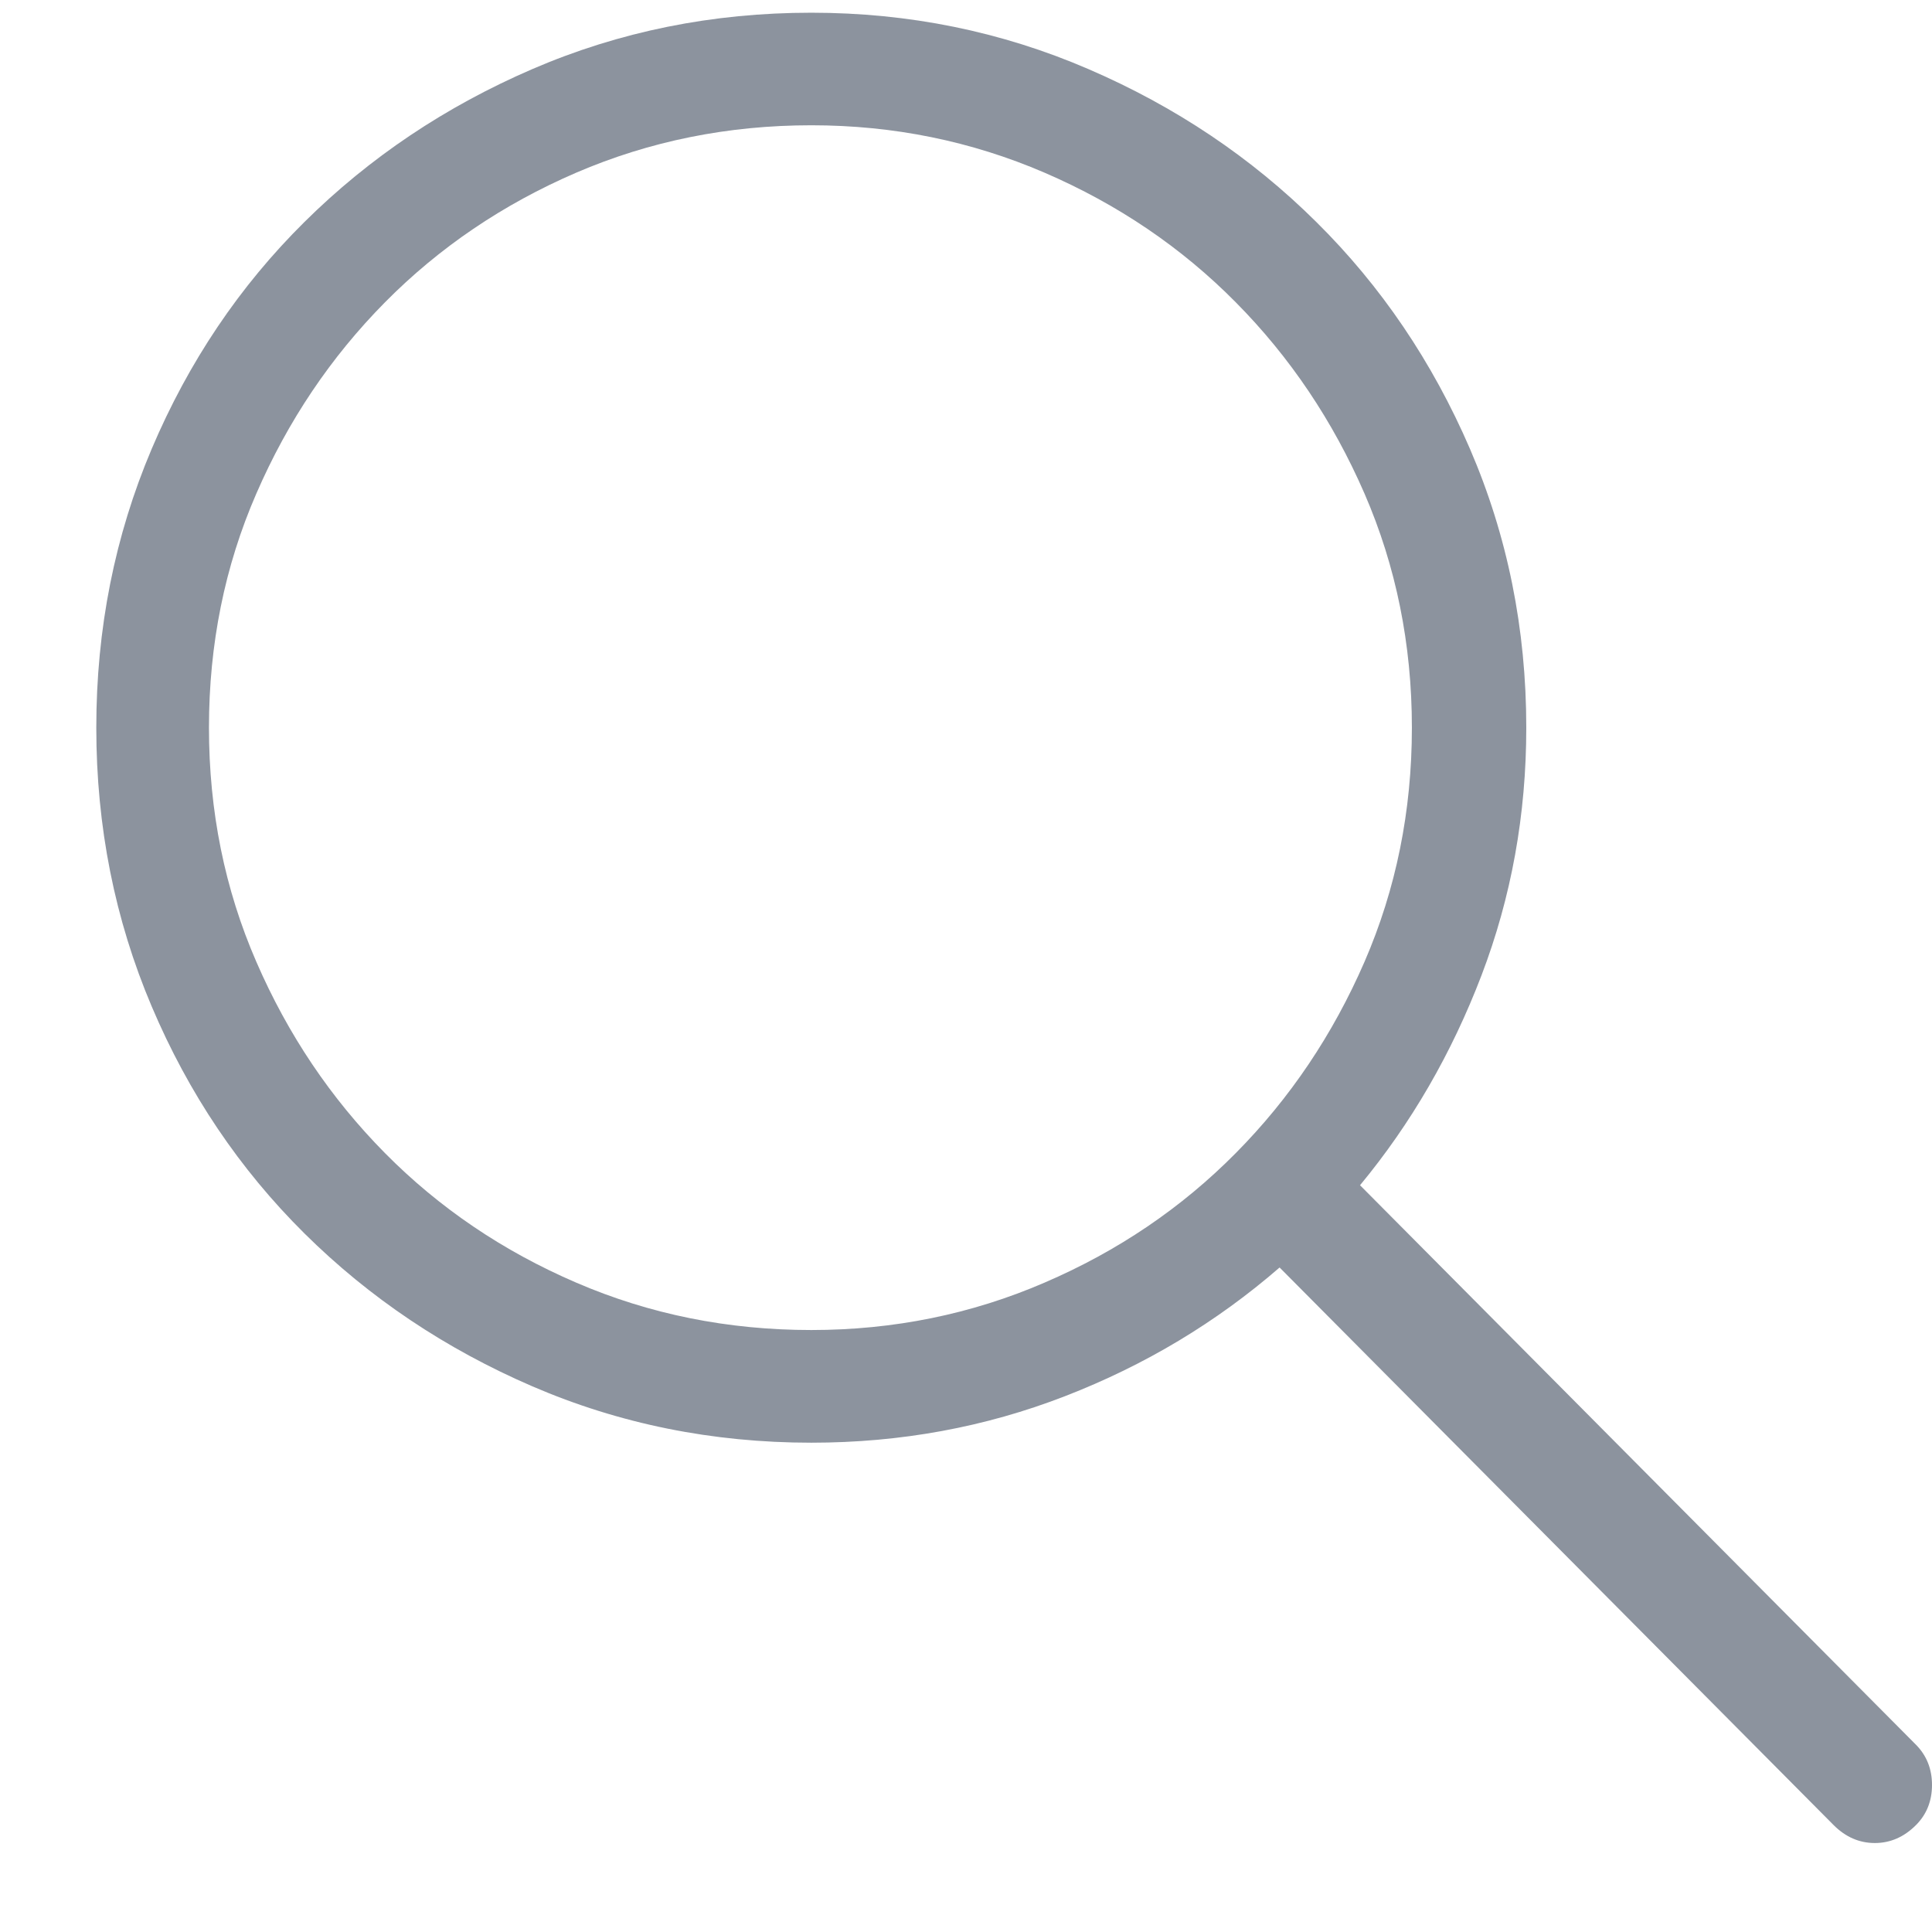 <?xml version="1.0" encoding="UTF-8"?>
<svg width="19px" height="19px" viewBox="0 0 19 19" version="1.1" xmlns="http://www.w3.org/2000/svg" xmlns:xlink="http://www.w3.org/1999/xlink">
    <!-- Generator: sketchtool 54.1 (76490) - https://sketchapp.com -->
    <title>C3CDE571-C9A2-496D-8806-DB8D59FA1DBB</title>
    <desc>Created with sketchtool.</desc>
    <g id="UI-UX-Screens" stroke="none" stroke-width="1" fill="none" fill-rule="evenodd" fill-opacity="0.799">
        <g id="#3-Account-Edit-Profile" transform="translate(-310, -736)" fill="#6F7886" fill-rule="nonzero">
            <g id="contact-table" transform="translate(284, 713)">
                <g id="Page-dividor-Copy-3">
                    <g id="Icon-2" transform="translate(17, 13)">
                        <g id="icon/user-copy" transform="translate(7, 7)">
                            <path d="M20.842,20.158 C20.947,20.264 21,20.396 21,20.554 C21,20.712 20.947,20.844 20.842,20.949 C20.725,21.066 20.59,21.125 20.438,21.125 C20.285,21.125 20.15,21.066 20.033,20.949 L14.584,15.465 C13.963,16.004 13.26,16.426 12.475,16.73 C11.689,17.035 10.857,17.188 9.979,17.188 C9.006,17.188 8.092,17.003 7.236,16.634 C6.381,16.265 5.634,15.764 4.995,15.131 C4.356,14.498 3.855,13.754 3.492,12.898 C3.129,12.043 2.947,11.129 2.947,10.156 C2.947,9.184 3.129,8.27 3.492,7.414 C3.855,6.559 4.356,5.814 4.995,5.182 C5.634,4.549 6.381,4.048 7.236,3.679 C8.092,3.31 9.006,3.125 9.979,3.125 C10.939,3.125 11.848,3.31 12.703,3.679 C13.559,4.048 14.306,4.549 14.944,5.182 C15.583,5.814 16.087,6.559 16.456,7.414 C16.825,8.27 17.01,9.184 17.01,10.156 C17.01,11.012 16.863,11.823 16.57,12.591 C16.277,13.358 15.879,14.047 15.375,14.656 L20.842,20.158 Z M9.979,16.08 C10.787,16.08 11.552,15.925 12.272,15.614 C12.993,15.304 13.62,14.879 14.153,14.34 C14.687,13.801 15.108,13.174 15.419,12.459 C15.729,11.744 15.885,10.977 15.885,10.156 C15.885,9.336 15.729,8.568 15.419,7.854 C15.108,7.139 14.687,6.512 14.153,5.973 C13.62,5.434 12.993,5.009 12.272,4.698 C11.552,4.388 10.787,4.232 9.979,4.232 C9.158,4.232 8.388,4.388 7.667,4.698 C6.946,5.009 6.319,5.434 5.786,5.973 C5.253,6.512 4.831,7.139 4.521,7.854 C4.21,8.568 4.055,9.336 4.055,10.156 C4.055,10.977 4.21,11.744 4.521,12.459 C4.831,13.174 5.253,13.801 5.786,14.34 C6.319,14.879 6.946,15.304 7.667,15.614 C8.388,15.925 9.158,16.08 9.979,16.08 Z" id="Magnifier---simple-line-icons"></path>
                        </g>
                    </g>
                </g>
            </g>
        </g>
    </g>
</svg>